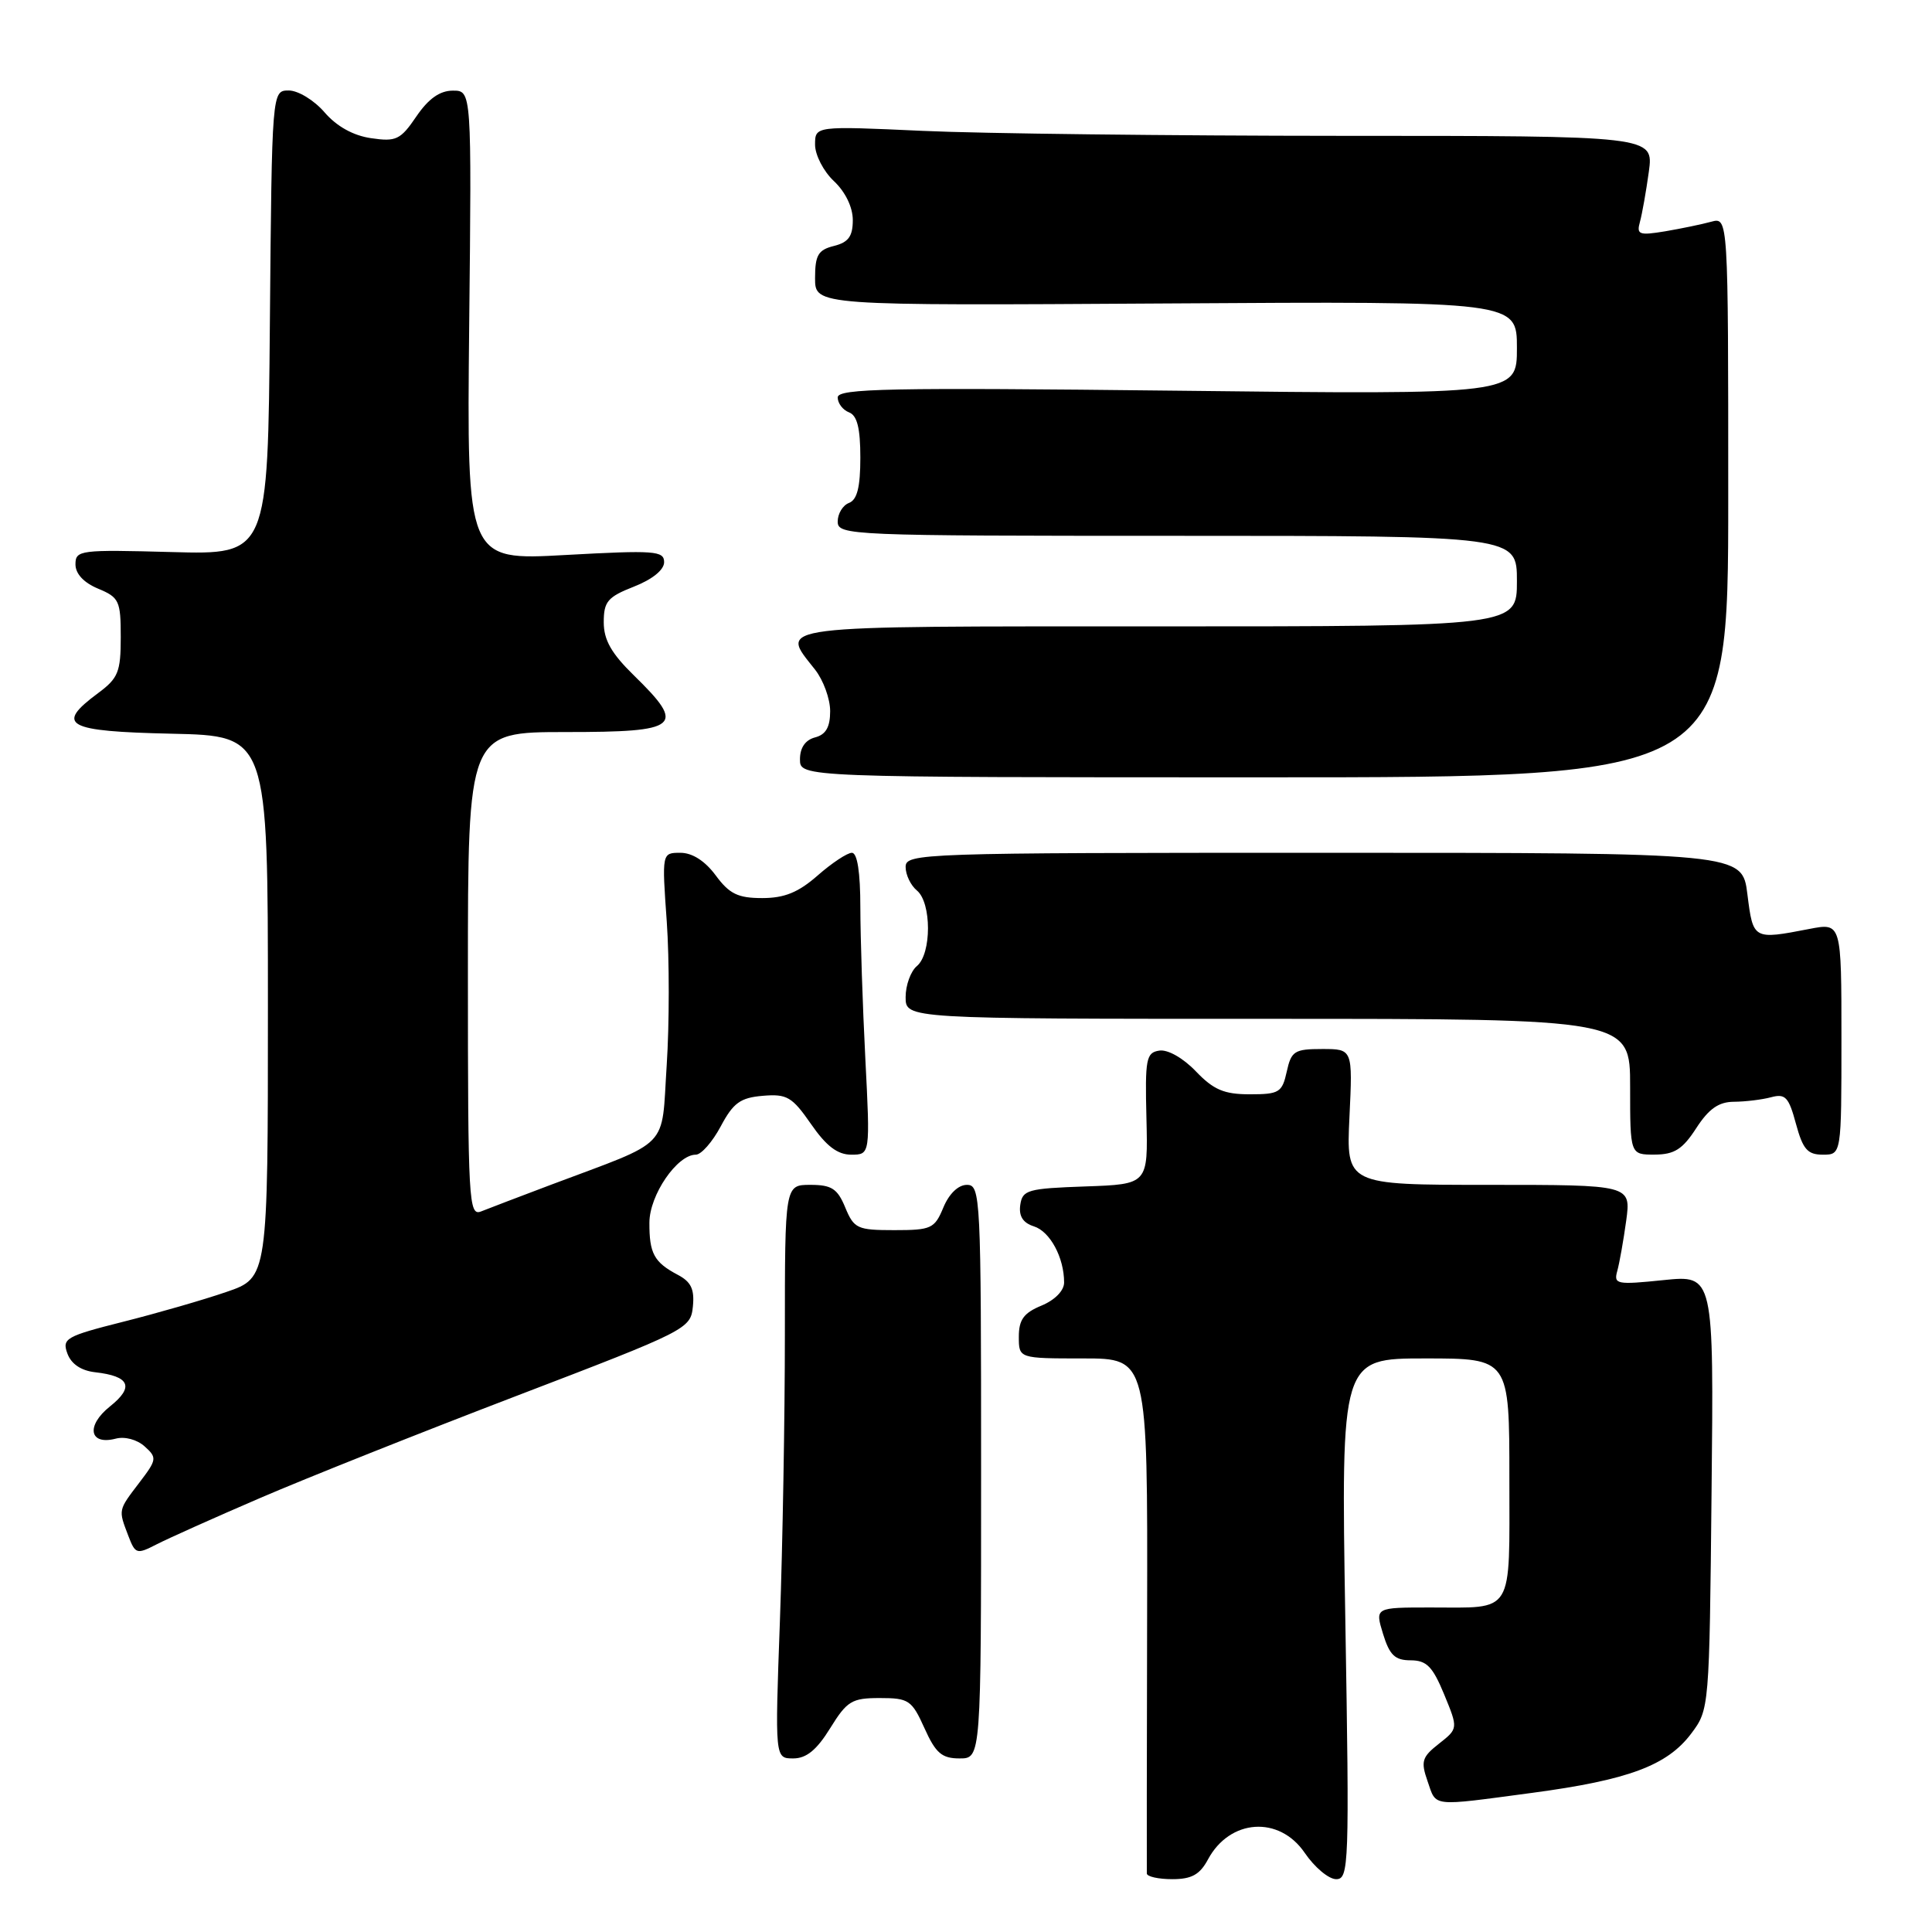 <?xml version="1.0" encoding="UTF-8" standalone="no"?>
<!DOCTYPE svg PUBLIC "-//W3C//DTD SVG 1.1//EN" "http://www.w3.org/Graphics/SVG/1.1/DTD/svg11.dtd" >
<svg xmlns="http://www.w3.org/2000/svg" xmlns:xlink="http://www.w3.org/1999/xlink" version="1.1" viewBox="0 0 256 256">
 <g >
 <path fill="currentColor"
d=" M 160.06 246.39 C 162.95 241.00 169.50 240.55 172.88 245.51 C 174.19 247.43 176.06 249.00 177.05 249.00 C 178.74 249.00 178.81 247.20 178.26 214.50 C 177.69 180.00 177.69 180.00 188.84 180.00 C 200.00 180.00 200.00 180.00 200.00 195.89 C 200.00 214.20 200.74 213.00 189.51 213.00 C 182.19 213.00 182.19 213.00 183.26 216.50 C 184.13 219.32 184.84 220.00 186.92 220.00 C 189.04 220.01 189.83 220.82 191.36 224.52 C 193.22 229.04 193.22 229.04 190.67 231.05 C 188.41 232.82 188.24 233.39 189.16 236.02 C 190.36 239.47 189.46 239.37 203.04 237.56 C 215.76 235.86 220.92 233.94 224.10 229.70 C 226.49 226.52 226.50 226.34 226.79 197.72 C 227.09 168.94 227.09 168.94 220.43 169.62 C 214.20 170.26 213.80 170.18 214.30 168.40 C 214.59 167.35 215.12 164.36 215.48 161.75 C 216.12 157.00 216.12 157.00 197.25 157.00 C 178.38 157.00 178.38 157.00 178.81 148.00 C 179.24 139.00 179.24 139.00 175.20 139.00 C 171.52 139.00 171.10 139.27 170.50 142.00 C 169.89 144.76 169.50 145.00 165.61 145.00 C 162.20 145.00 160.81 144.41 158.46 141.96 C 156.78 140.20 154.74 139.04 153.62 139.21 C 151.87 139.47 151.71 140.29 151.91 148.21 C 152.12 156.92 152.12 156.92 143.81 157.21 C 136.16 157.48 135.48 157.67 135.19 159.66 C 134.98 161.15 135.55 162.04 137.00 162.50 C 139.14 163.18 141.00 166.63 141.00 169.94 C 141.00 171.02 139.77 172.27 138.00 173.00 C 135.65 173.97 135.00 174.87 135.00 177.12 C 135.00 180.00 135.00 180.00 143.54 180.00 C 152.07 180.00 152.07 180.00 152.00 213.75 C 151.96 232.31 151.94 247.84 151.96 248.25 C 151.98 248.66 153.50 249.00 155.33 249.00 C 157.90 249.00 158.98 248.40 160.06 246.39 Z  M 110.00 229.00 C 112.24 225.38 112.87 225.00 116.58 225.00 C 120.41 225.00 120.82 225.27 122.50 229.00 C 123.99 232.31 124.80 233.00 127.15 233.00 C 130.00 233.00 130.00 233.00 130.00 195.00 C 130.00 158.48 129.93 157.00 128.12 157.00 C 126.98 157.00 125.76 158.17 125.00 160.00 C 123.84 162.80 123.40 163.00 118.50 163.00 C 113.60 163.00 113.16 162.80 112.00 160.00 C 110.97 157.50 110.19 157.00 107.38 157.00 C 104.00 157.00 104.00 157.00 104.00 176.84 C 104.00 187.75 103.70 204.85 103.34 214.84 C 102.68 233.00 102.68 233.00 105.11 233.00 C 106.85 233.00 108.22 231.88 110.00 229.00 Z  M 34.50 198.48 C 40.55 195.87 55.85 189.78 68.50 184.94 C 91.05 176.31 91.51 176.08 91.81 173.13 C 92.04 170.84 91.58 169.85 89.81 168.92 C 86.67 167.26 86.03 166.09 86.05 162.00 C 86.06 158.35 89.72 153.00 92.20 153.00 C 92.92 153.00 94.40 151.31 95.50 149.25 C 97.16 146.13 98.10 145.45 101.08 145.20 C 104.27 144.93 104.96 145.33 107.47 148.95 C 109.49 151.87 110.98 153.00 112.79 153.00 C 115.31 153.00 115.31 153.00 114.66 140.25 C 114.30 133.24 114.01 124.24 114.00 120.25 C 114.00 115.58 113.60 113.00 112.88 113.00 C 112.27 113.00 110.23 114.35 108.35 116.00 C 105.79 118.25 103.94 119.00 101.00 119.00 C 97.78 119.00 96.65 118.45 94.84 116.00 C 93.42 114.08 91.74 113.00 90.16 113.00 C 87.70 113.00 87.70 113.00 88.35 122.12 C 88.70 127.13 88.70 135.70 88.34 141.17 C 87.60 152.46 89.08 150.94 73.00 156.99 C 68.88 158.55 64.71 160.13 63.75 160.52 C 62.11 161.17 62.00 159.28 62.00 129.11 C 62.00 97.00 62.00 97.00 75.00 97.00 C 90.10 97.00 90.95 96.29 84.00 89.50 C 81.01 86.58 80.00 84.80 80.00 82.45 C 80.00 79.71 80.51 79.10 84.00 77.73 C 86.44 76.77 88.00 75.51 88.00 74.49 C 88.00 72.98 86.76 72.89 74.92 73.54 C 61.85 74.27 61.85 74.27 62.17 43.13 C 62.50 12.00 62.50 12.00 60.00 12.01 C 58.28 12.01 56.77 13.08 55.17 15.43 C 53.07 18.52 52.49 18.80 49.17 18.31 C 46.81 17.97 44.61 16.75 43.00 14.88 C 41.62 13.28 39.50 11.99 38.26 11.99 C 36.03 12.00 36.03 12.00 35.76 42.75 C 35.50 73.50 35.50 73.50 22.75 73.15 C 10.59 72.82 10.00 72.89 10.00 74.78 C 10.00 76.03 11.10 77.21 13.00 78.00 C 15.79 79.16 16.00 79.61 16.00 84.43 C 16.00 89.04 15.66 89.87 13.00 91.84 C 7.25 96.10 8.73 96.91 22.75 97.22 C 35.50 97.50 35.50 97.50 35.50 133.40 C 35.50 169.31 35.50 169.31 30.00 171.19 C 26.98 172.23 20.82 174.01 16.32 175.14 C 8.72 177.06 8.20 177.36 8.93 179.35 C 9.44 180.74 10.75 181.62 12.61 181.83 C 17.20 182.35 17.82 183.77 14.57 186.36 C 11.36 188.92 11.83 191.54 15.33 190.63 C 16.53 190.31 18.17 190.75 19.17 191.66 C 20.83 193.15 20.79 193.41 18.46 196.46 C 15.64 200.16 15.67 200.01 16.99 203.47 C 17.93 205.94 18.11 205.99 20.74 204.64 C 22.26 203.86 28.45 201.08 34.50 198.48 Z  M 224.76 149.49 C 226.43 146.91 227.74 146.00 229.76 145.99 C 231.27 145.98 233.48 145.71 234.68 145.39 C 236.57 144.88 237.02 145.37 237.97 148.90 C 238.89 152.29 239.50 153.00 241.54 153.00 C 244.00 153.00 244.00 153.00 244.00 137.63 C 244.00 122.27 244.00 122.27 239.75 123.09 C 232.30 124.53 232.30 124.53 231.54 118.50 C 230.86 113.00 230.86 113.00 175.43 113.00 C 121.87 113.00 120.00 113.06 120.00 114.88 C 120.00 115.91 120.67 117.32 121.50 118.00 C 123.45 119.62 123.45 126.38 121.50 128.00 C 120.68 128.68 120.00 130.54 120.00 132.12 C 120.00 135.00 120.00 135.00 168.00 135.00 C 216.00 135.00 216.00 135.00 216.00 144.00 C 216.00 153.00 216.00 153.00 219.25 152.99 C 221.86 152.98 222.95 152.29 224.76 149.49 Z  M 229.00 65.88 C 229.00 28.77 229.00 28.77 226.75 29.38 C 225.51 29.72 222.76 30.29 220.64 30.65 C 217.18 31.22 216.83 31.09 217.30 29.40 C 217.59 28.35 218.12 25.36 218.48 22.75 C 219.12 18.00 219.12 18.00 177.81 18.00 C 155.09 17.99 130.09 17.70 122.25 17.34 C 108.00 16.69 108.00 16.69 108.00 19.17 C 108.00 20.53 109.12 22.71 110.50 24.00 C 112.01 25.42 113.00 27.45 113.00 29.16 C 113.00 31.32 112.42 32.11 110.50 32.59 C 108.41 33.11 108.00 33.81 108.00 36.86 C 108.00 40.50 108.00 40.50 154.50 40.21 C 201.00 39.92 201.00 39.92 201.00 46.11 C 201.00 52.29 201.00 52.29 156.00 51.77 C 117.81 51.34 111.00 51.47 111.00 52.66 C 111.00 53.43 111.67 54.32 112.50 54.64 C 113.58 55.05 114.00 56.74 114.00 60.64 C 114.00 64.54 113.58 66.22 112.50 66.64 C 111.67 66.95 111.00 68.07 111.00 69.11 C 111.00 70.94 112.51 71.00 156.00 71.00 C 201.00 71.00 201.00 71.00 201.00 77.00 C 201.00 83.00 201.00 83.00 153.50 83.00 C 101.42 83.00 103.31 82.76 108.00 88.73 C 109.10 90.13 110.00 92.60 110.00 94.23 C 110.00 96.35 109.43 97.34 108.00 97.71 C 106.71 98.05 106.00 99.07 106.00 100.62 C 106.00 103.00 106.00 103.00 167.50 103.00 C 229.00 103.00 229.00 103.00 229.00 65.88 Z "/>
</g>
</svg>